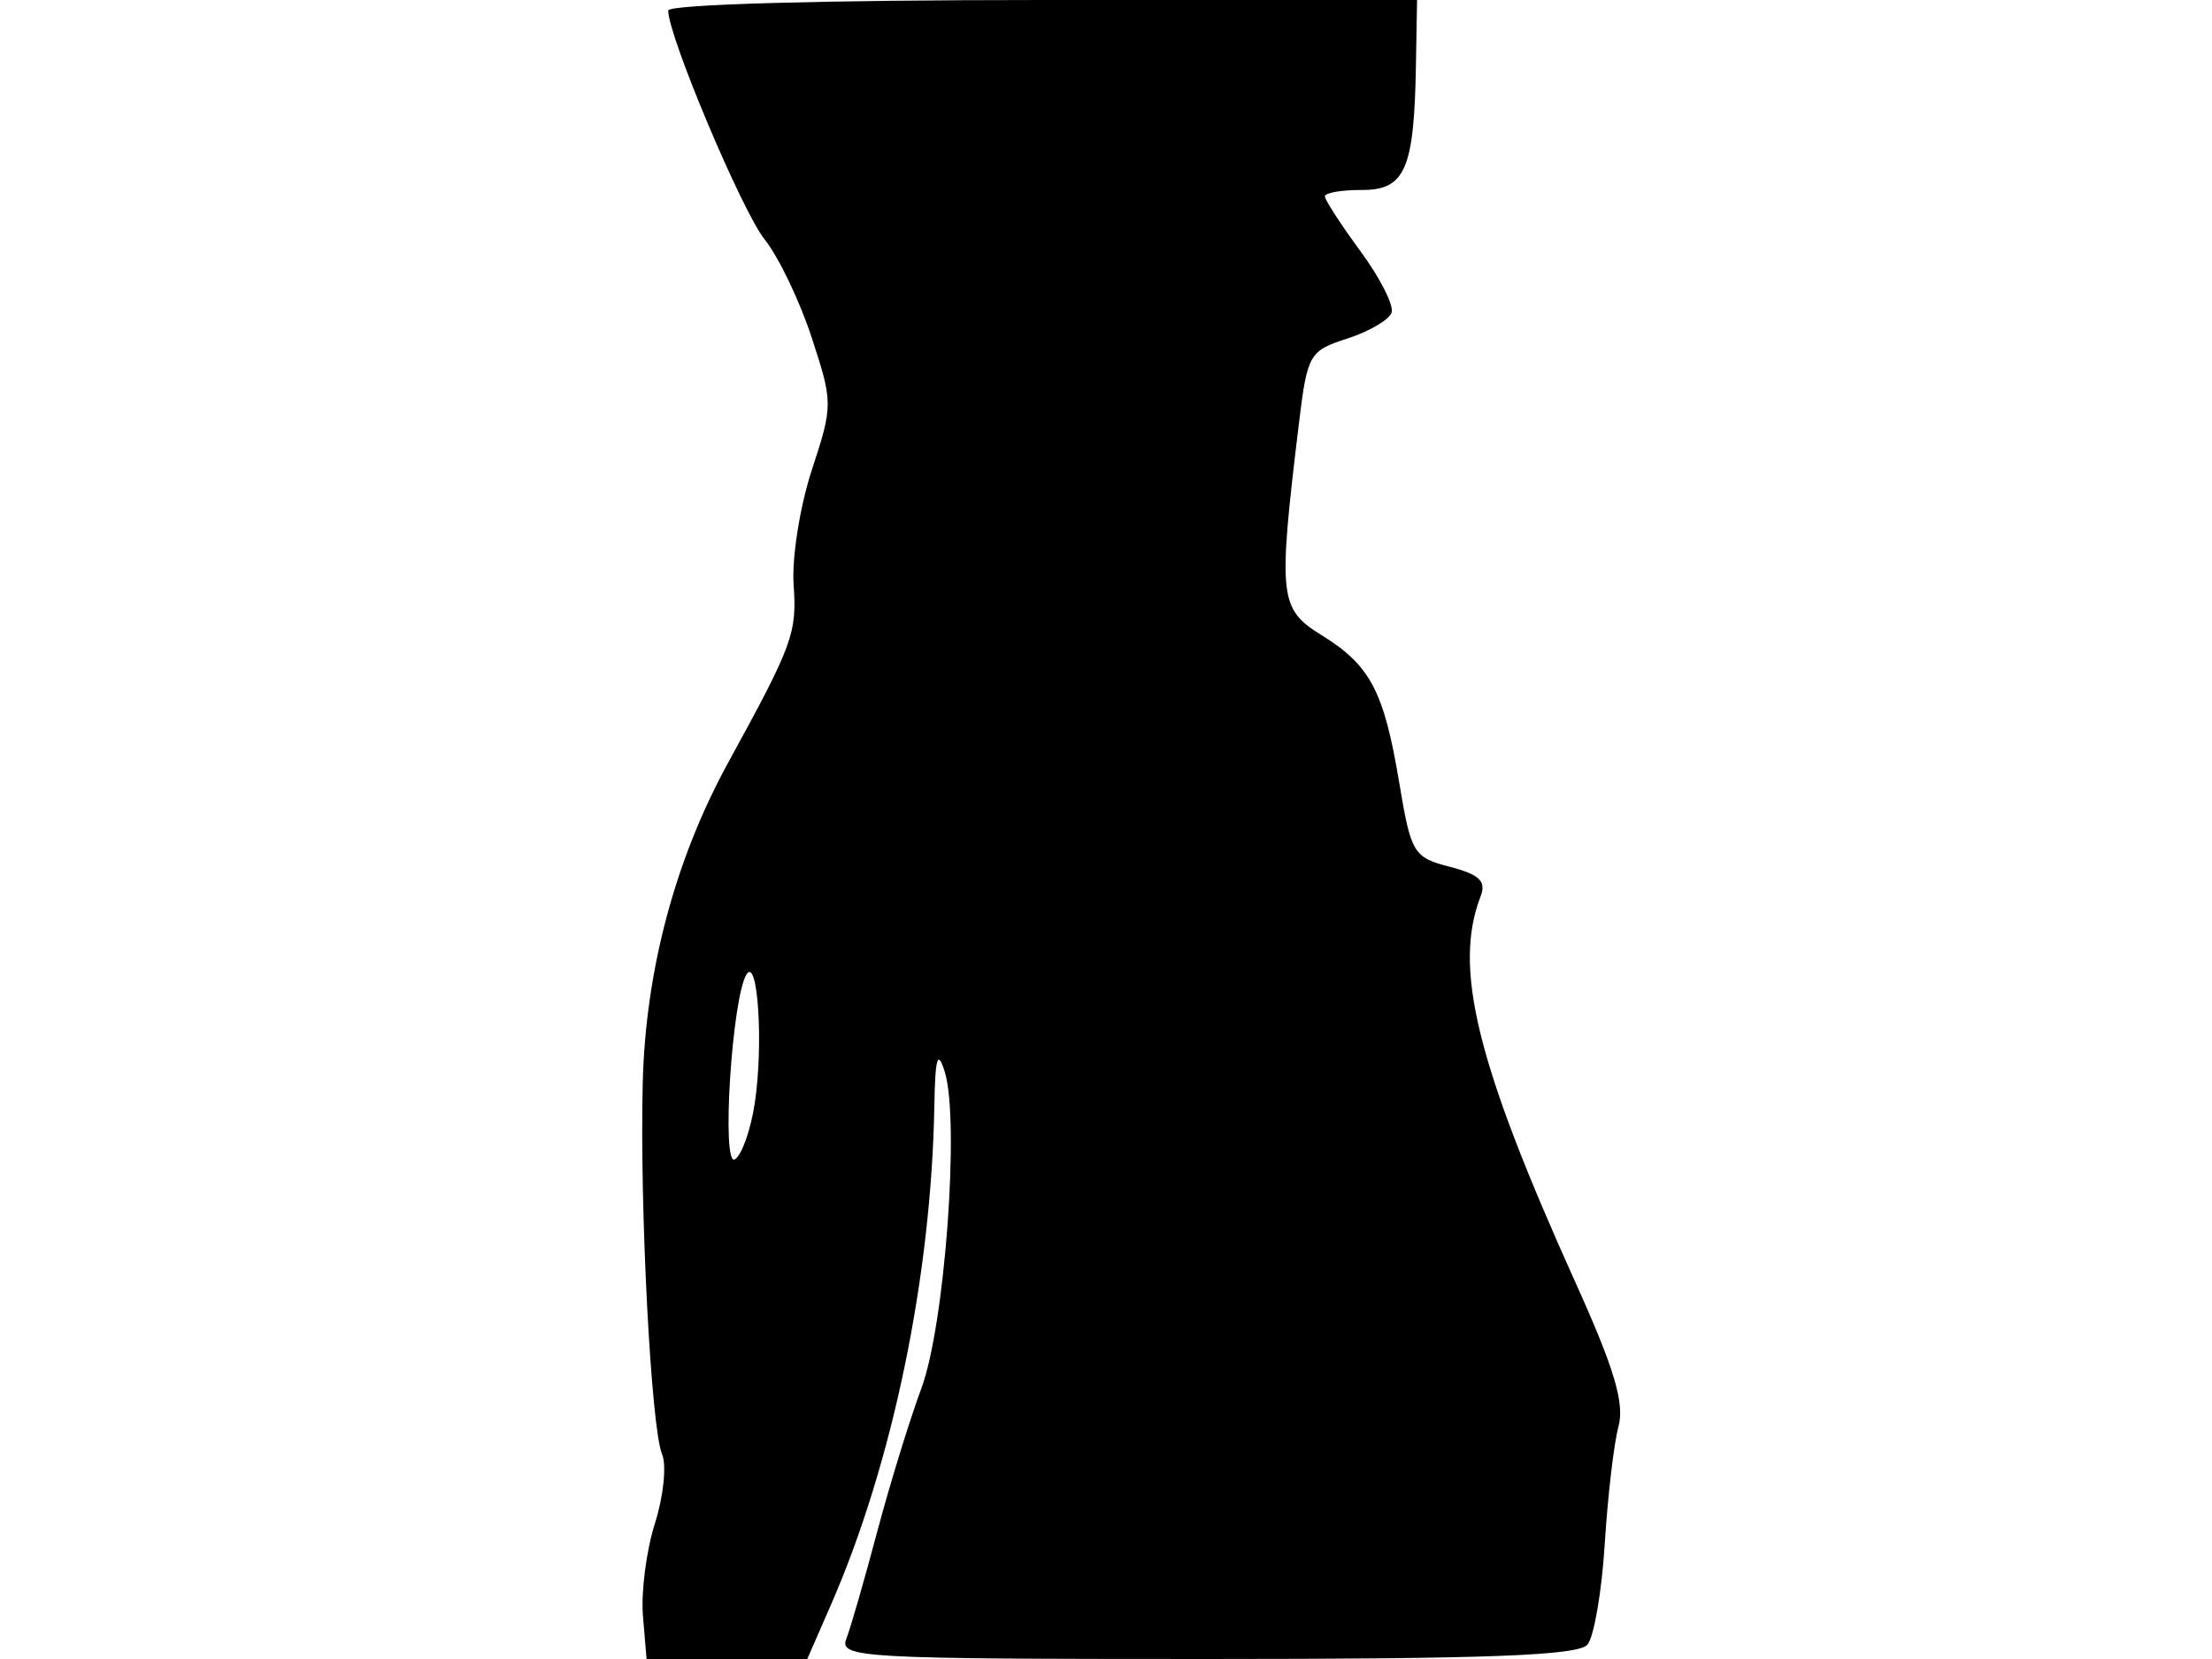 <svg xmlns="http://www.w3.org/2000/svg" width="192" height="144" viewBox="0 0 192 144" version="1.1">
	<path d="M 58 0.915 C 58 3.129, 64.418 18.355, 66.382 20.800 C 67.575 22.285, 69.405 26.101, 70.448 29.281 C 72.306 34.942, 72.307 35.180, 70.470 40.781 C 69.438 43.926, 68.725 48.400, 68.885 50.721 C 69.178 54.985, 68.833 55.924, 63.213 66.180 C 58.608 74.583, 56.035 84.223, 55.789 94 C 55.516 104.819, 56.514 123.970, 57.469 126.232 C 57.871 127.185, 57.591 129.885, 56.847 132.232 C 56.102 134.579, 55.634 138.188, 55.807 140.250 L 56.121 144 63.096 144 L 70.071 144 72.144 139.250 C 77.476 127.029, 80.833 110.830, 81.100 96.026 C 81.176 91.771, 81.382 91.075, 81.994 93 C 83.325 97.189, 82.019 115.003, 79.977 120.500 C 78.956 123.250, 77.224 128.875, 76.128 133 C 75.033 137.125, 73.833 141.287, 73.461 142.250 C 72.827 143.894, 74.719 144, 104.771 144 C 129.139 144, 137.002 143.702, 137.791 142.750 C 138.360 142.063, 139.036 138.125, 139.292 134 C 139.549 129.875, 140.082 125.302, 140.479 123.838 C 141.027 121.812, 140.140 118.830, 136.758 111.338 C 128.149 92.270, 126.118 84.002, 128.517 77.801 C 129.025 76.489, 128.418 75.906, 125.850 75.241 C 122.683 74.420, 122.475 74.074, 121.453 67.940 C 120.129 59.998, 118.944 57.747, 114.707 55.128 C 111.036 52.859, 110.924 51.840, 112.715 37 C 113.474 30.714, 113.614 30.463, 116.956 29.383 C 118.856 28.769, 120.582 27.755, 120.790 27.130 C 120.998 26.505, 119.781 24.107, 118.084 21.800 C 116.388 19.493, 115 17.353, 115 17.043 C 115 16.734, 116.437 16.485, 118.194 16.490 C 121.959 16.502, 122.745 14.709, 122.900 5.750 L 123 0 90.500 0 C 71.524 0, 58 0.381, 58 0.915 M 64.809 84.559 C 63.533 86.515, 62.591 101.371, 63.790 100.630 C 64.392 100.258, 65.169 98.051, 65.518 95.727 C 66.273 90.688, 65.789 83.058, 64.809 84.559" stroke="none" fill="black" fill-rule="evenodd"/>
</svg>
